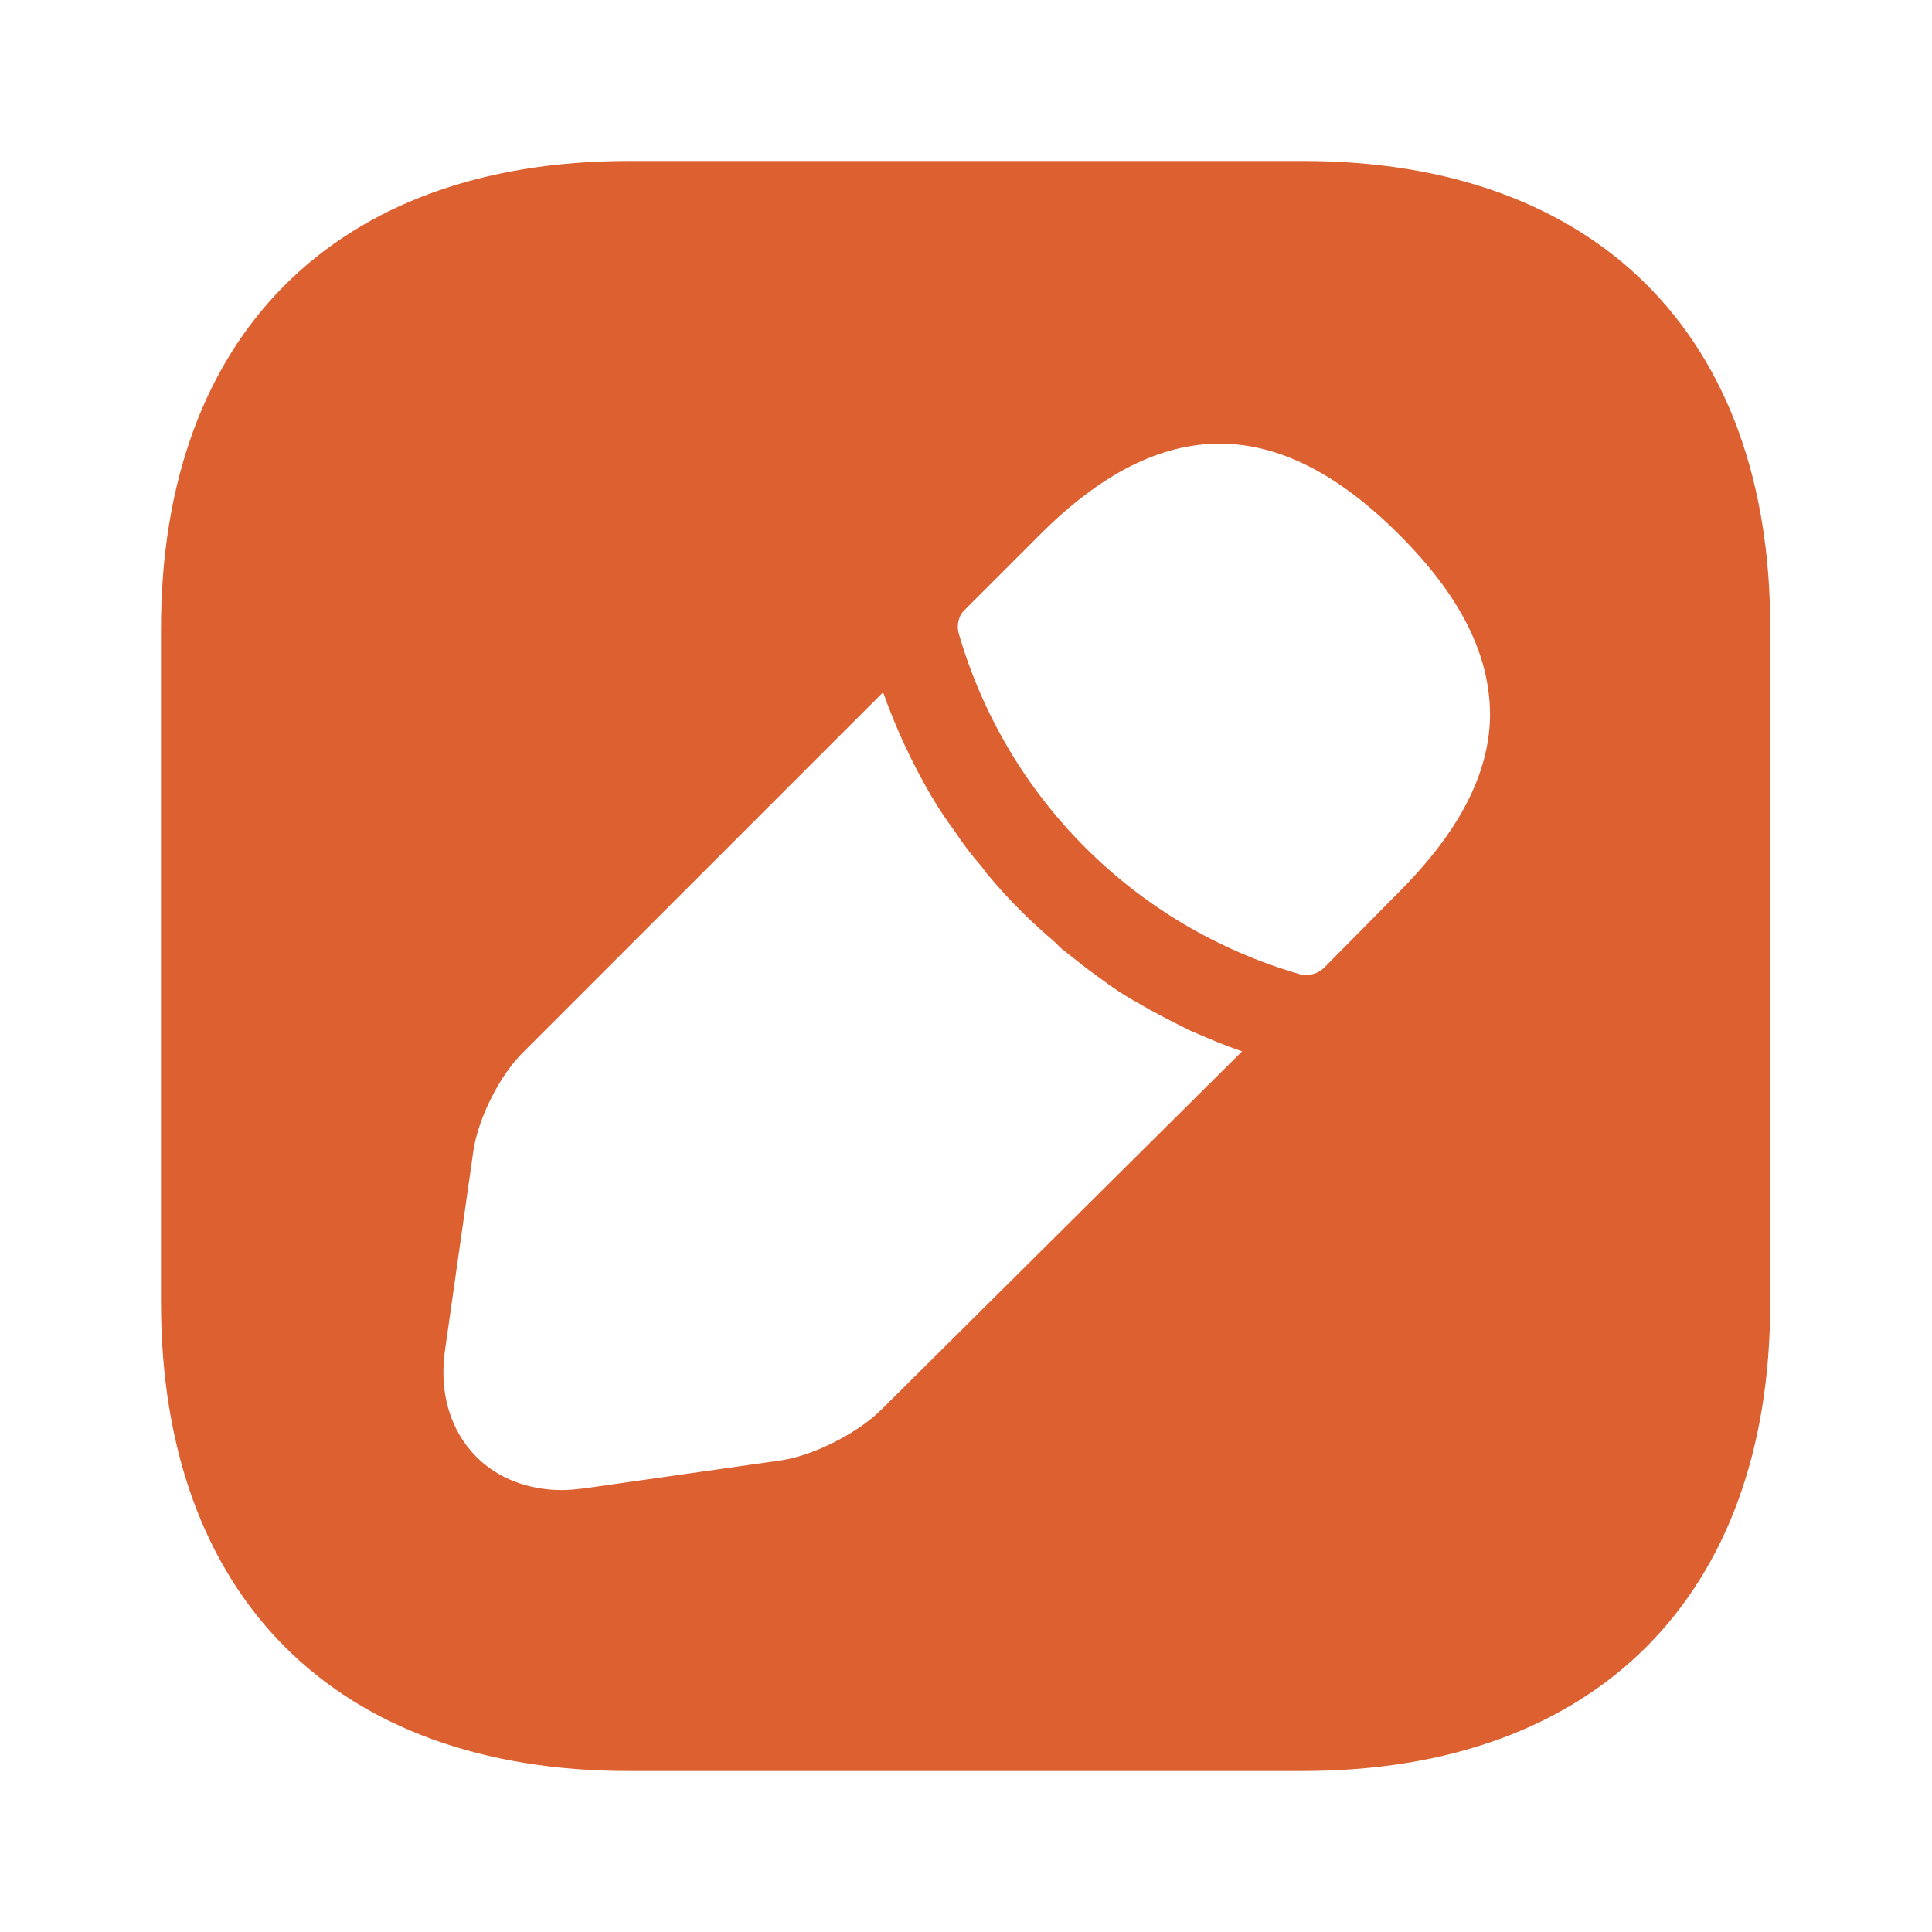 <svg width="127" height="127" viewBox="0 0 127 127" fill="none" xmlns="http://www.w3.org/2000/svg">
<path d="M85.672 10.583H41.328C22.066 10.583 10.583 22.066 10.583 41.328V85.619C10.583 104.934 22.066 116.417 41.328 116.417H85.619C104.881 116.417 116.364 104.934 116.364 85.672V41.328C116.417 22.066 104.934 10.583 85.672 10.583ZM57.944 92.657C56.409 94.192 53.499 95.673 51.382 95.991L38.365 97.843C37.888 97.896 37.412 97.949 36.936 97.949C34.766 97.949 32.755 97.208 31.327 95.779C29.581 94.033 28.84 91.493 29.263 88.688L31.115 75.671C31.433 73.501 32.861 70.644 34.449 69.109L58.05 45.508C58.891 47.879 59.954 50.164 61.225 52.335C61.754 53.234 62.336 54.081 62.812 54.716C63.394 55.615 64.082 56.462 64.505 56.938C64.77 57.309 64.982 57.573 65.088 57.679C66.41 59.267 67.945 60.748 69.268 61.86C69.638 62.23 69.85 62.442 69.956 62.495C70.75 63.13 71.543 63.765 72.231 64.241C73.078 64.876 73.925 65.458 74.824 65.934C75.882 66.569 77.047 67.151 78.211 67.733C79.428 68.263 80.539 68.739 81.65 69.109L57.944 92.657ZM91.916 58.685L87.048 63.606C86.895 63.758 86.713 63.878 86.513 63.96C86.314 64.042 86.1 64.083 85.884 64.082C85.725 64.082 85.513 64.082 85.407 64.029C80.092 62.488 75.252 59.628 71.338 55.714C67.425 51.801 64.565 46.961 63.024 41.645C62.865 41.063 63.024 40.428 63.447 40.058L68.368 35.137C76.412 27.093 84.085 27.252 91.969 35.137C95.991 39.158 97.949 43.021 97.949 47.043C97.896 50.853 95.938 54.663 91.916 58.685Z" fill="#DD6031"/>
</svg>
